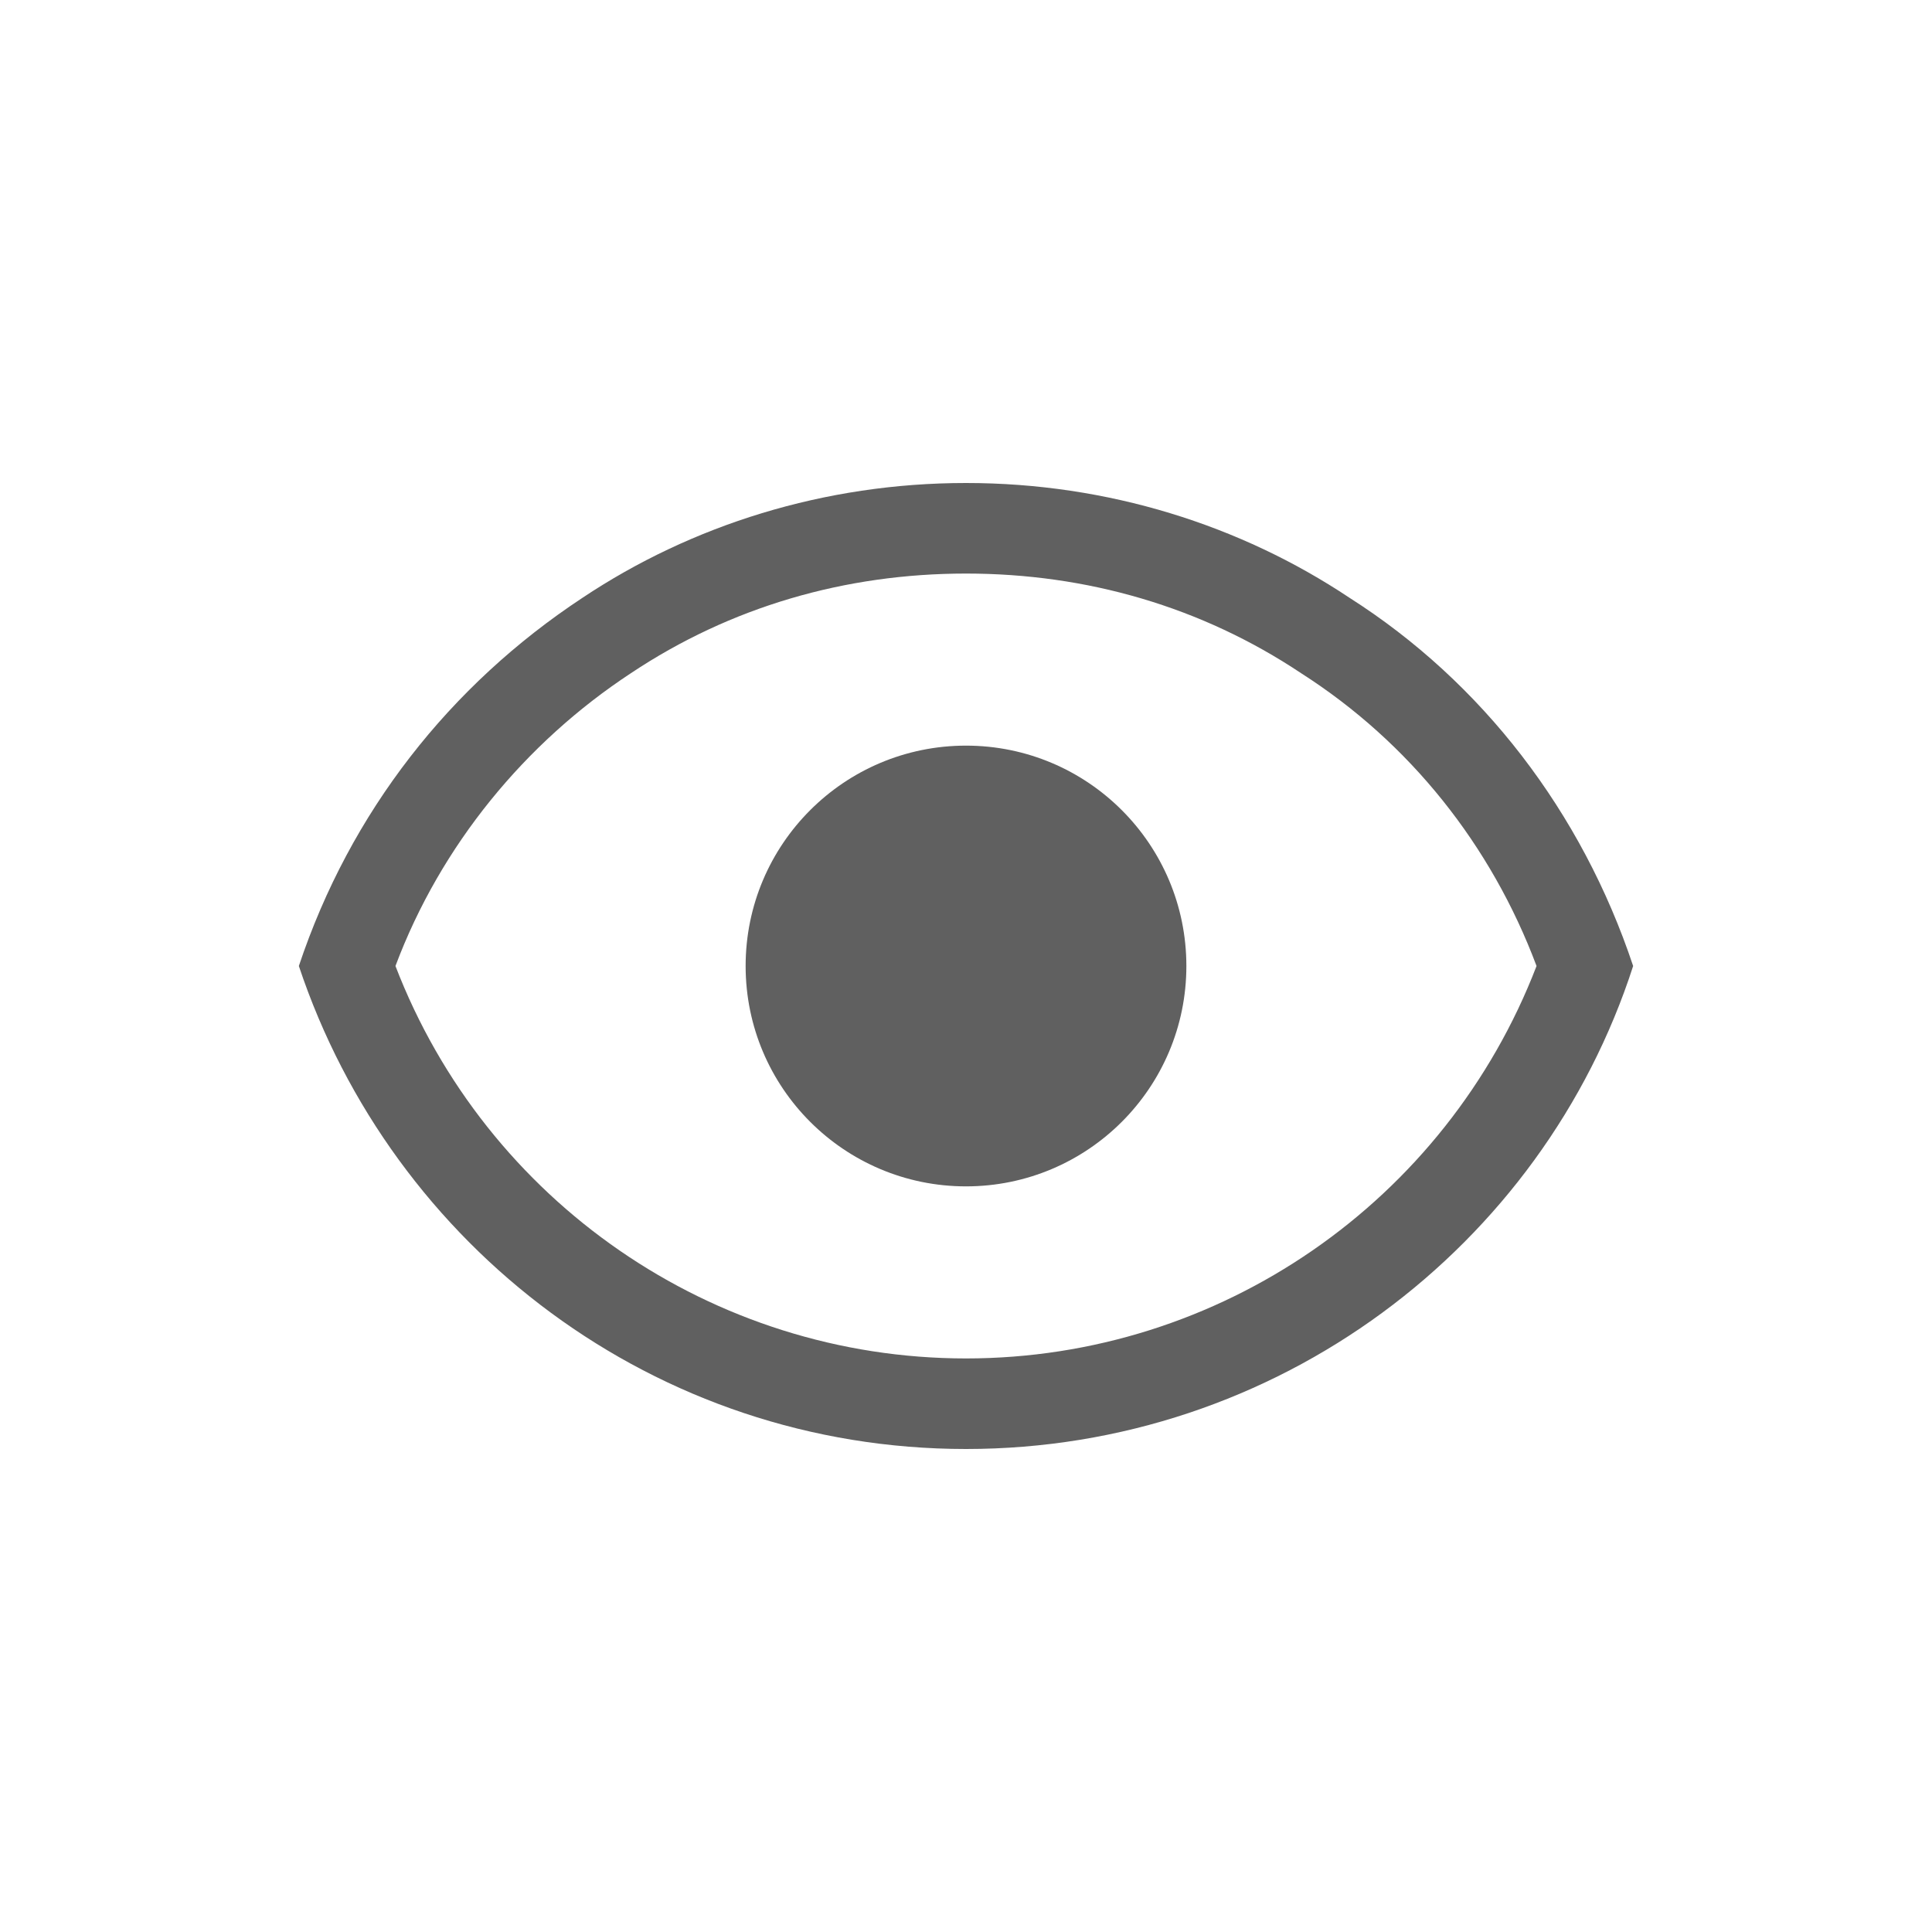 <?xml version="1.0" encoding="utf-8"?>
<!-- Generator: Adobe Illustrator 23.0.0, SVG Export Plug-In . SVG Version: 6.00 Build 0)  -->
<svg version="1.1" id="Layer_1" xmlns="http://www.w3.org/2000/svg" xmlns:xlink="http://www.w3.org/1999/xlink" x="0px" y="0px"
	 viewBox="0 0 64 64" style="enable-background:new 0 0 64 64;" xml:space="preserve">
<style type="text/css">
	.st0{fill:#606060;}
	.st1{fill-rule:evenodd;clip-rule:evenodd;fill:#606060;}
</style>
<path class="st0" d="M32,19c4,0,7.8,1.1,11.1,3.3c3.6,2.3,6.3,5.7,7.8,9.7c-3,7.8-10.5,13-18.9,13s-15.9-5.2-18.9-13
	c1.5-4,4.3-7.4,7.8-9.7C24.2,20.1,28,19,32,19 M32,16c-4.7,0-9.1,1.4-12.7,3.8c-4.4,2.9-7.7,7.1-9.4,12.2c3.1,9.3,11.8,16,22.1,16
	c10.3,0,19.1-6.7,22.1-16c-1.7-5.1-5-9.4-9.4-12.2C41.1,17.4,36.7,16,32,16L32,16z"/>
<circle class="st1" cx="32" cy="32" r="7.3"/>
</svg>
